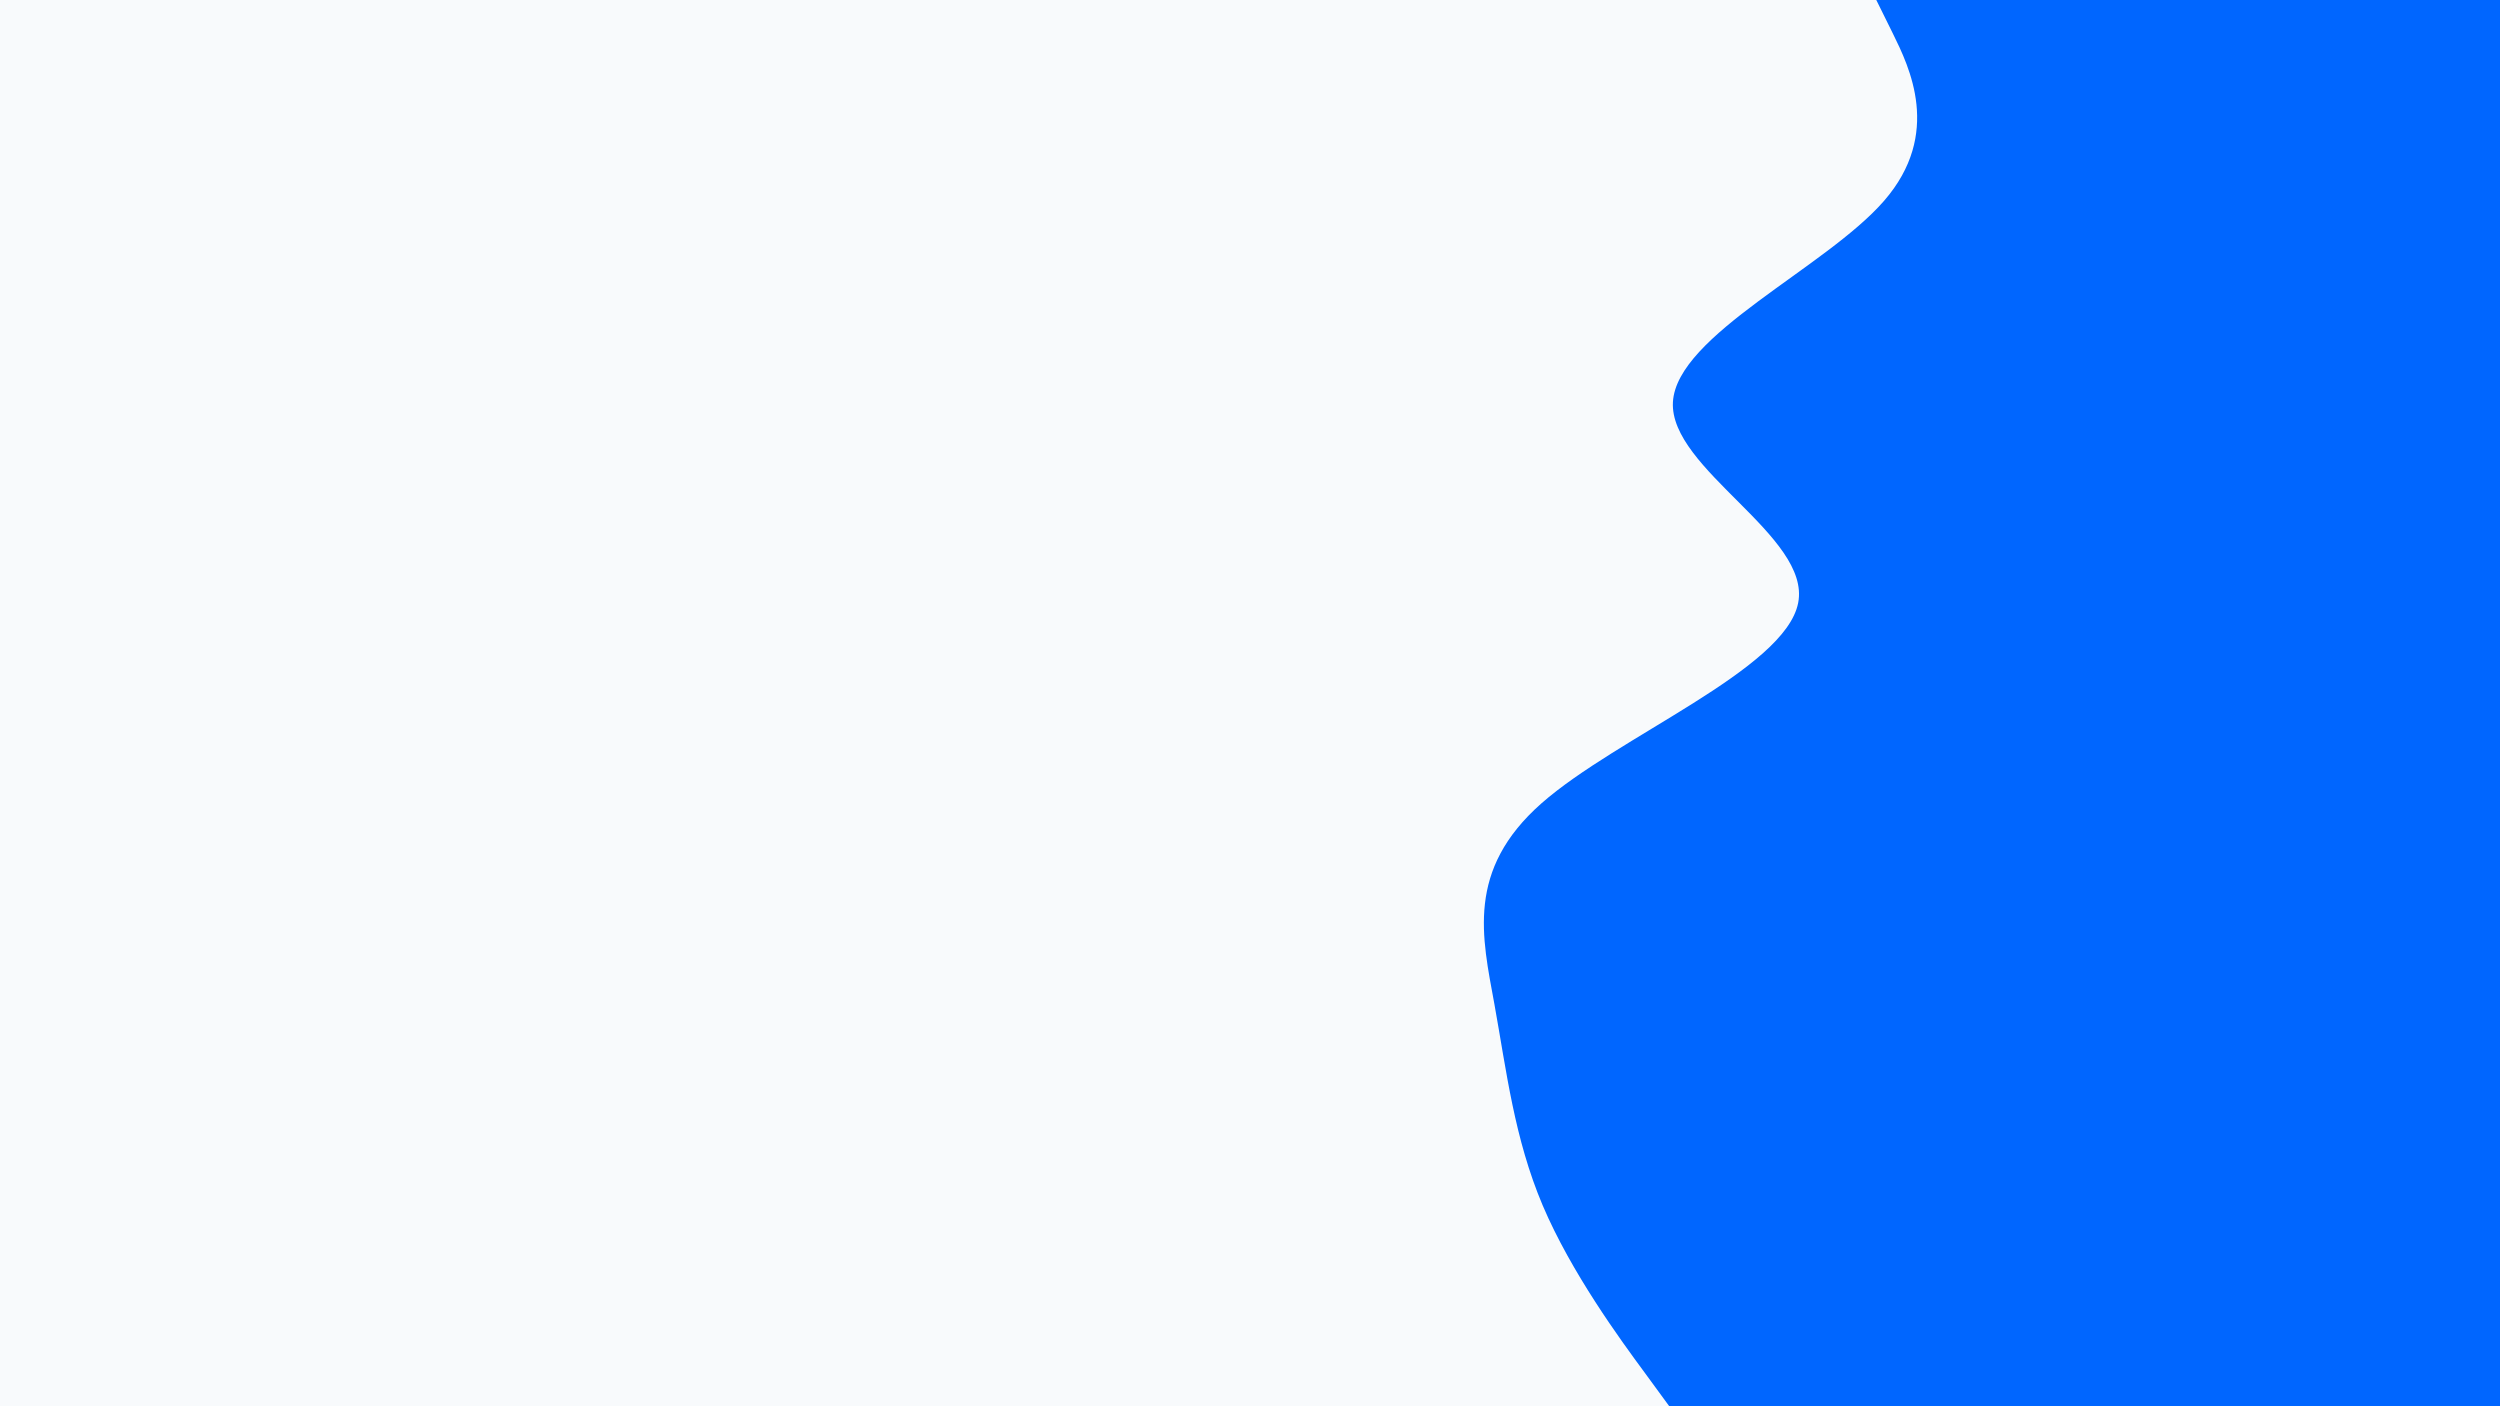 <svg id="visual" viewBox="0 0 1920 1080" width="1920" height="1080" xmlns="http://www.w3.org/2000/svg" xmlns:xlink="http://www.w3.org/1999/xlink" version="1.1"><rect x="0" y="0" width="1920" height="1080" fill="#f8fafc"></rect><path d="M1282 1080L1263.2 1054.3C1244.3 1028.7 1206.7 977.3 1184.8 925.8C1163 874.3 1157 822.7 1147.7 771.2C1138.3 719.7 1125.7 668.3 1183.8 617C1242 565.7 1371 514.3 1381 463C1391 411.7 1282 360.3 1284.8 308.8C1287.7 257.3 1402.3 205.7 1447 154.2C1491.7 102.7 1466.3 51.3 1453.7 25.7L1441 0L1920 0L1920 25.7C1920 51.3 1920 102.7 1920 154.2C1920 205.7 1920 257.3 1920 308.8C1920 360.3 1920 411.7 1920 463C1920 514.3 1920 565.7 1920 617C1920 668.3 1920 719.7 1920 771.2C1920 822.7 1920 874.3 1920 925.8C1920 977.3 1920 1028.7 1920 1054.3L1920 1080Z" fill="#0066FF" stroke-linecap="round" stroke-linejoin="miter"></path></svg>